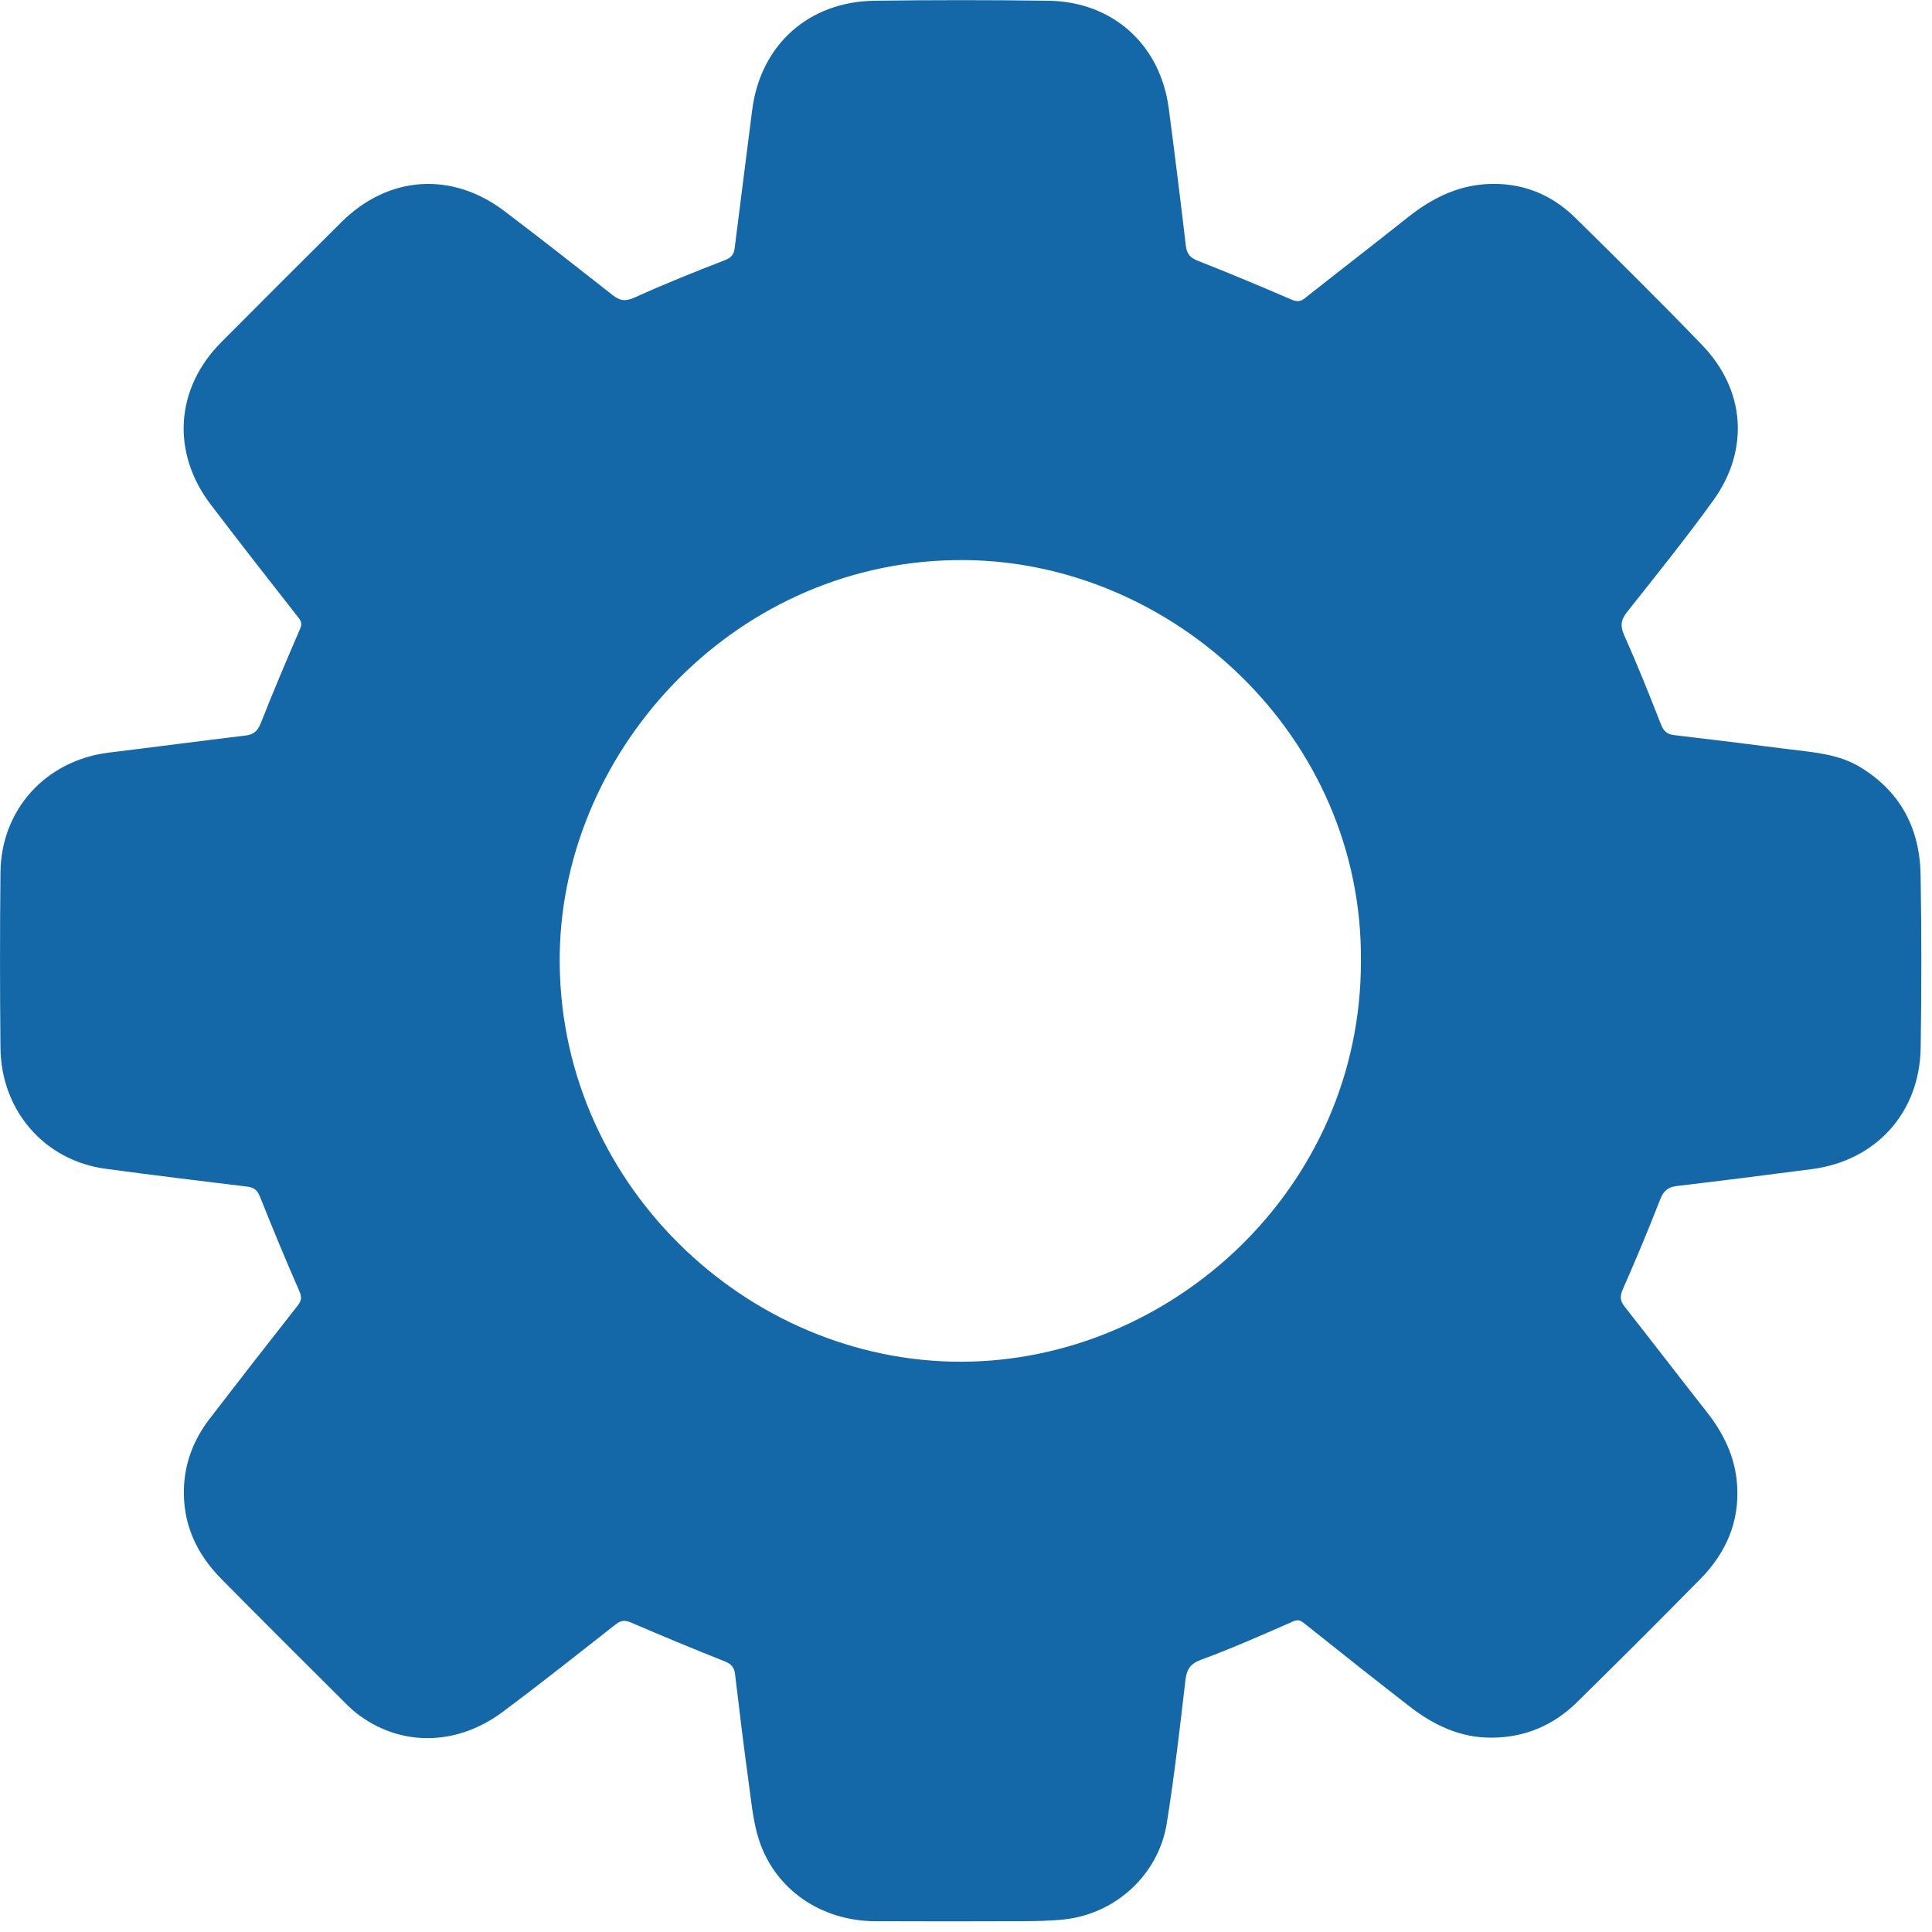 <svg width="29" height="29" viewBox="0 0 29 29" fill="none" xmlns="http://www.w3.org/2000/svg">
<path d="M22.402 26.083C21.922 26.089 21.517 25.894 21.151 25.609C20.622 25.198 20.096 24.781 19.572 24.363C19.512 24.316 19.475 24.309 19.403 24.341C18.949 24.54 18.495 24.742 18.029 24.913C17.862 24.976 17.814 25.058 17.794 25.22C17.71 25.937 17.628 26.654 17.514 27.367C17.391 28.137 16.748 28.727 15.976 28.811C15.762 28.834 15.545 28.837 15.331 28.838C14.599 28.841 13.867 28.841 13.135 28.838C12.329 28.834 11.642 28.368 11.396 27.628C11.307 27.36 11.281 27.07 11.242 26.788C11.166 26.235 11.099 25.682 11.033 25.127C11.02 25.028 10.978 24.977 10.88 24.938C10.41 24.752 9.944 24.558 9.479 24.358C9.386 24.317 9.322 24.318 9.241 24.383C8.676 24.825 8.115 25.273 7.539 25.701C6.888 26.184 6.101 26.216 5.474 25.804C5.38 25.743 5.291 25.672 5.212 25.592C4.58 24.963 3.949 24.334 3.322 23.7C2.943 23.316 2.735 22.859 2.762 22.309C2.781 21.926 2.921 21.588 3.153 21.288C3.588 20.723 4.025 20.16 4.466 19.6C4.527 19.523 4.533 19.471 4.492 19.378C4.288 18.911 4.092 18.44 3.904 17.967C3.863 17.864 3.815 17.824 3.706 17.811C2.999 17.726 2.292 17.639 1.586 17.544C0.67 17.421 0.017 16.674 0.007 15.729C-0.002 14.851 -0.002 13.973 0.007 13.097C0.016 12.149 0.689 11.414 1.633 11.297C2.317 11.214 3 11.123 3.684 11.041C3.804 11.026 3.865 10.978 3.913 10.859C4.099 10.385 4.299 9.915 4.501 9.447C4.532 9.376 4.531 9.335 4.482 9.274C4.039 8.71 3.598 8.144 3.163 7.573C2.568 6.792 2.631 5.83 3.322 5.136C3.921 4.534 4.522 3.933 5.124 3.335C5.829 2.635 6.78 2.569 7.572 3.169C8.117 3.582 8.656 4.005 9.194 4.428C9.307 4.518 9.39 4.527 9.528 4.465C9.971 4.264 10.423 4.082 10.877 3.907C10.977 3.868 11.016 3.822 11.028 3.721C11.113 3.032 11.204 2.344 11.29 1.656C11.413 0.678 12.133 0.023 13.13 0.011C13.998 -0.001 14.867 -0.001 15.734 0.011C16.7 0.023 17.416 0.667 17.543 1.624C17.634 2.312 17.719 3 17.8 3.689C17.815 3.813 17.866 3.869 17.983 3.916C18.453 4.1 18.919 4.296 19.384 4.496C19.464 4.531 19.517 4.531 19.585 4.477C20.096 4.073 20.613 3.675 21.122 3.27C21.474 2.989 21.859 2.789 22.318 2.763C22.836 2.735 23.28 2.91 23.645 3.268C24.286 3.9 24.928 4.534 25.552 5.182C26.196 5.852 26.263 6.75 25.72 7.507C25.307 8.08 24.862 8.632 24.423 9.186C24.329 9.305 24.317 9.394 24.38 9.535C24.576 9.975 24.756 10.423 24.931 10.872C24.971 10.974 25.023 11.022 25.128 11.034C25.691 11.101 26.254 11.169 26.816 11.242C27.196 11.291 27.586 11.31 27.926 11.517C28.53 11.885 28.818 12.442 28.829 13.135C28.844 13.998 28.843 14.863 28.83 15.726C28.816 16.701 28.161 17.423 27.196 17.549C26.521 17.636 25.848 17.723 25.173 17.802C25.033 17.819 24.968 17.877 24.918 18.009C24.741 18.464 24.553 18.912 24.357 19.357C24.313 19.459 24.319 19.525 24.384 19.61C24.796 20.134 25.201 20.662 25.613 21.186C25.869 21.51 26.045 21.865 26.074 22.283C26.114 22.838 25.91 23.305 25.53 23.694C24.915 24.319 24.294 24.939 23.668 25.554C23.32 25.895 22.897 26.078 22.403 26.083H22.402ZM20.428 14.424C20.456 11.062 17.622 8.437 14.488 8.407C11.082 8.374 8.452 11.22 8.402 14.315C8.347 17.735 11.204 20.452 14.441 20.44C17.585 20.429 20.434 17.834 20.428 14.424Z" fill="#1568A8"/>
</svg>
